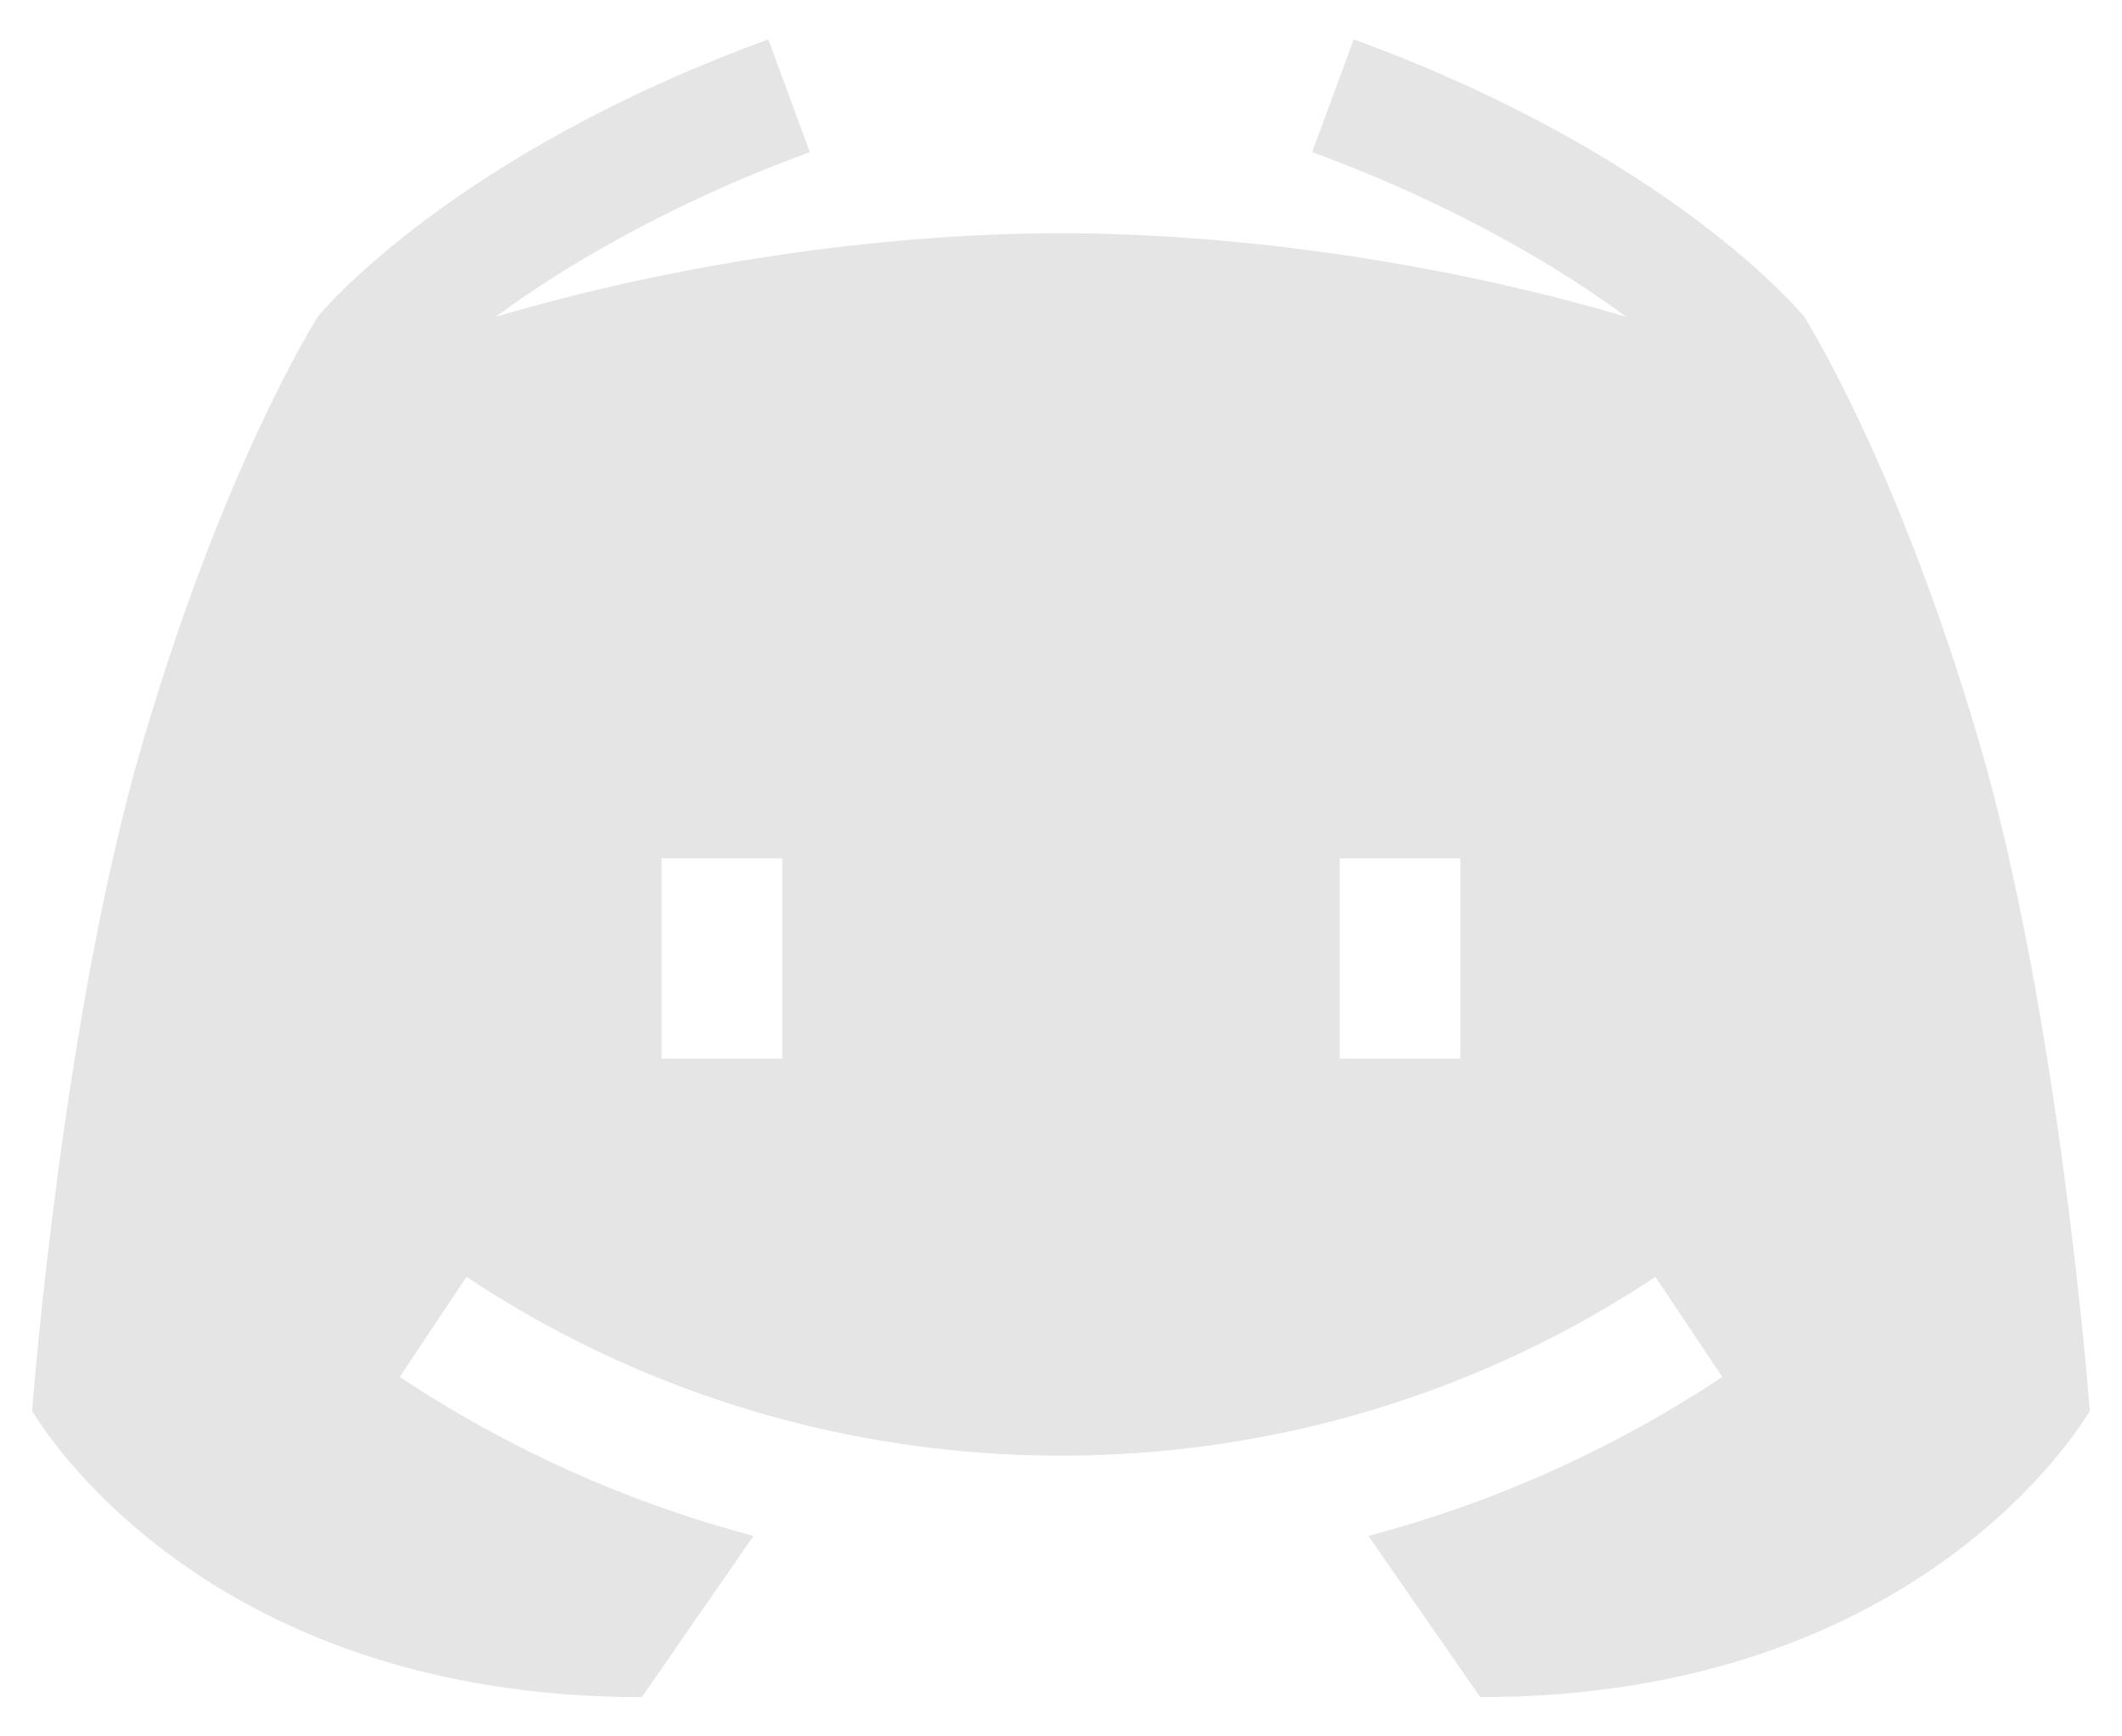<svg width="22" height="18" viewBox="0 0 22 18" fill="none" xmlns="http://www.w3.org/2000/svg">
<path d="M20.526 7.716C19.677 4.81 18.719 3.308 18.704 3.281C18.649 3.215 17.296 1.601 14.035 0.408L13.604 1.577C15.155 2.145 16.256 2.837 16.861 3.285C15.054 2.747 12.904 2.418 11 2.418C9.095 2.418 6.945 2.747 5.138 3.285C5.743 2.837 6.844 2.145 8.396 1.577L7.965 0.408C4.703 1.601 3.35 3.215 3.296 3.281C3.28 3.308 2.323 4.81 1.474 7.716C0.655 10.517 0.344 14.469 0.333 14.627C0.406 14.741 2.083 17.593 6.654 17.593L7.812 15.922C6.514 15.579 5.277 15.025 4.144 14.274L4.836 13.237C6.664 14.449 8.795 15.09 11 15.09C13.204 15.09 15.335 14.449 17.163 13.237L17.856 14.274C16.723 15.025 15.485 15.579 14.187 15.922L15.346 17.593C19.916 17.593 21.593 14.741 21.666 14.627C21.655 14.469 21.344 10.517 20.526 7.716ZM8.11 10.974H6.86V8.898H8.11V10.974ZM15.14 10.974H13.89V8.898H15.14V10.974Z" fill="#E5E5E5"/>
</svg>

